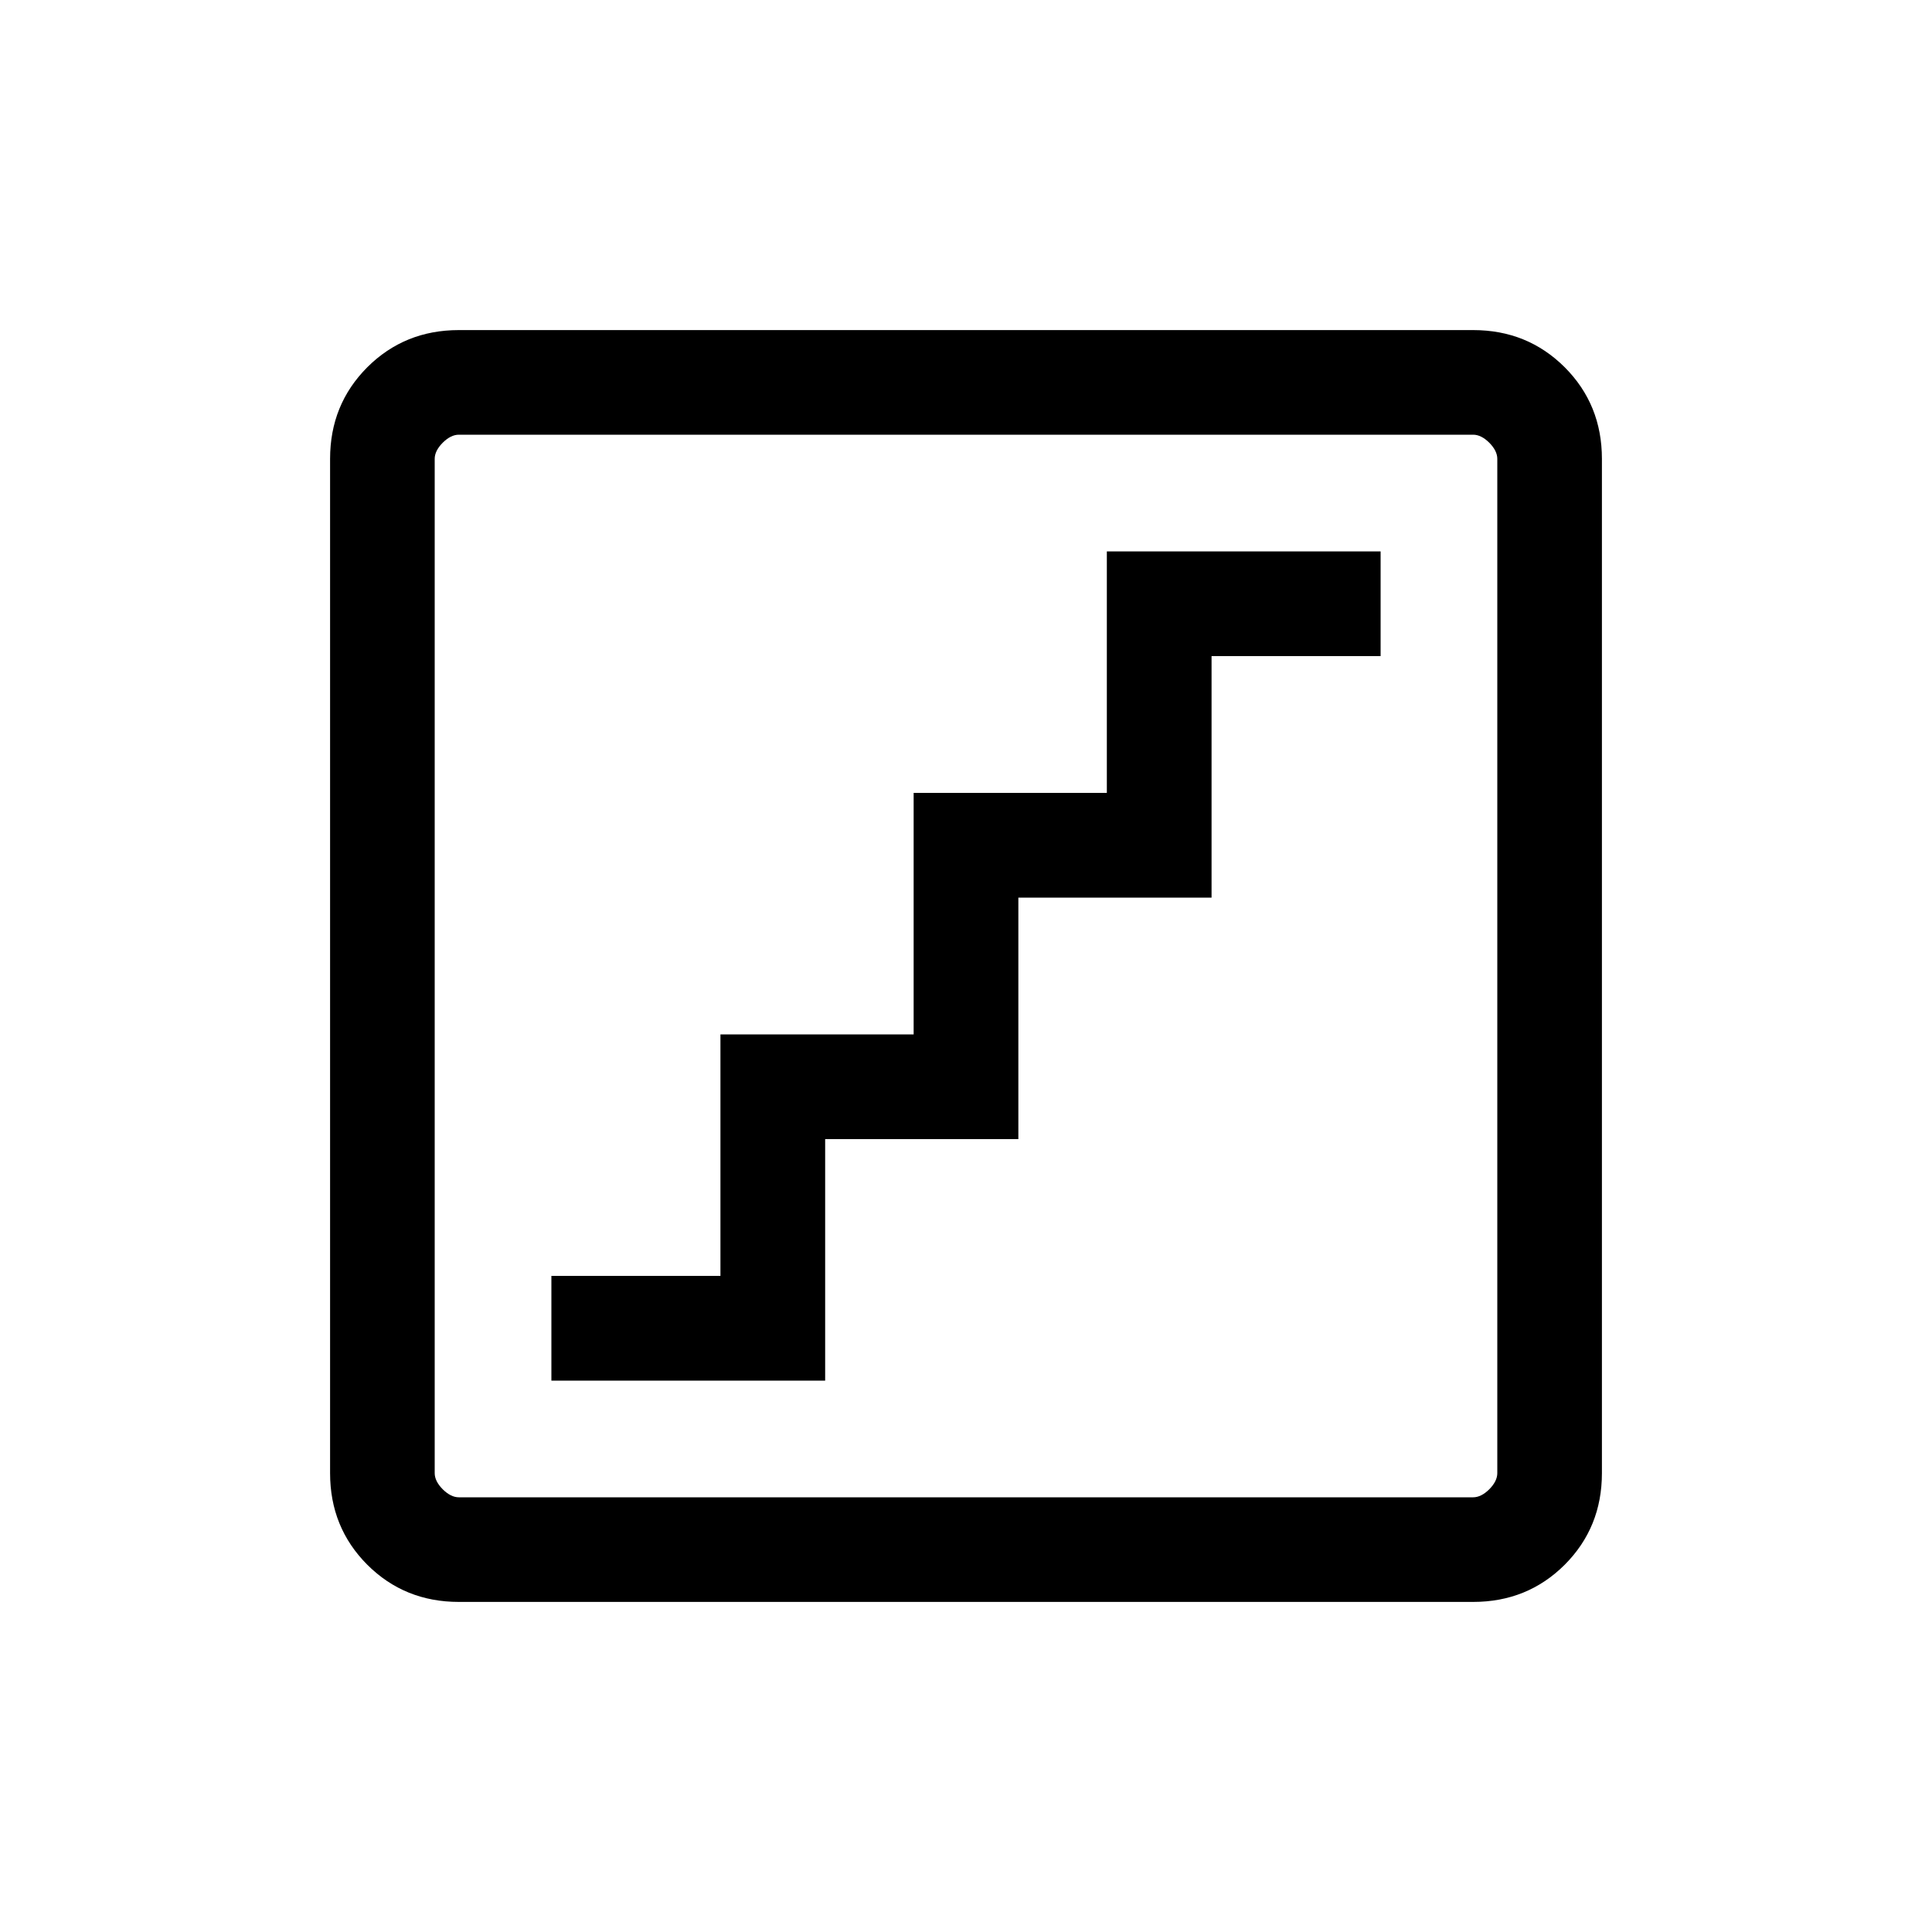 <svg xmlns="http://www.w3.org/2000/svg" height="20" width="20"><path d="M5.708 14.292h2.834v-2.5h2v-2.5h2v-2.5h1.75V5.708h-2.834v2.5h-2v2.5h-2v2.5h-1.75Zm-.958 2.291q-.562 0-.948-.385-.385-.386-.385-.948V4.75q0-.562.385-.948.386-.385.948-.385h10.5q.562 0 .948.385.385.386.385.948v10.5q0 .562-.385.948-.386.385-.948.385Zm0-1.083h10.5q.083 0 .167-.083.083-.084.083-.167V4.75q0-.083-.083-.167-.084-.083-.167-.083H4.75q-.083 0-.167.083-.083.084-.083.167v10.5q0 .083.083.167.084.083.167.083Zm-.25-11v11-11Z"/></svg>